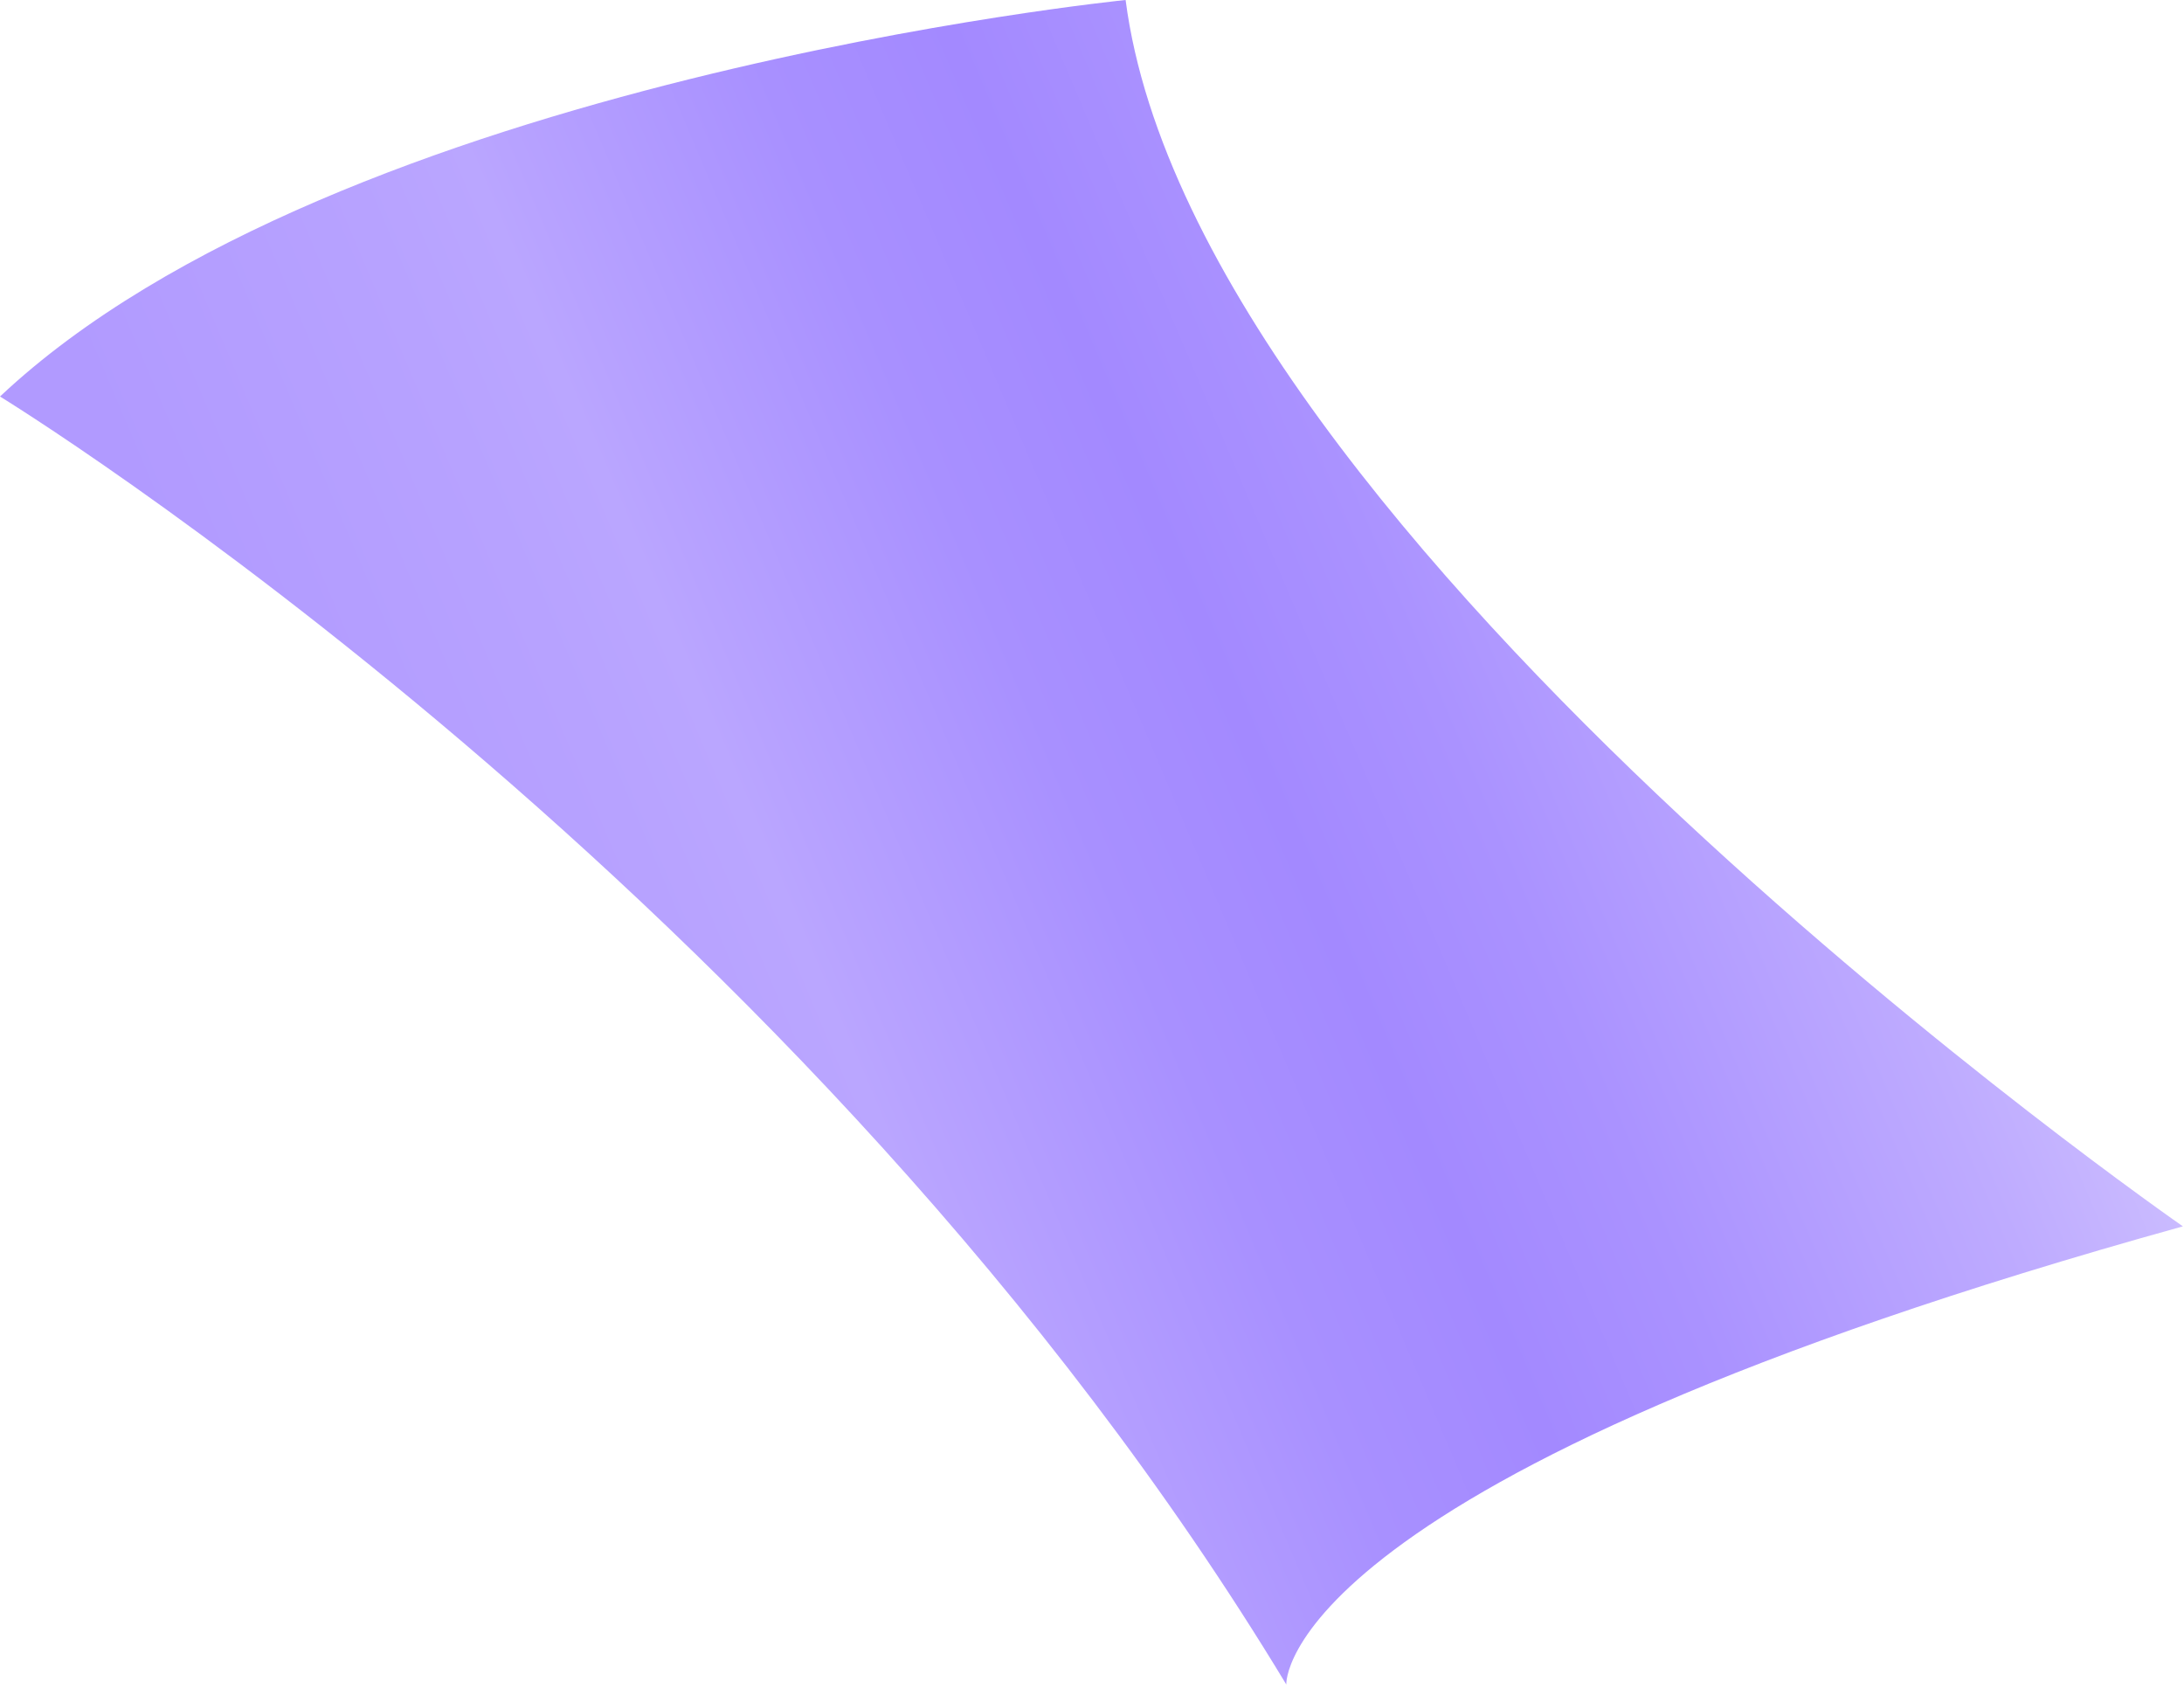 <svg width="77" height="60" viewBox="0 0 77 60" fill="none" xmlns="http://www.w3.org/2000/svg">
<path d="M0 13.978C11.886 2.789 39.685 0 39.685 0C42.168 19.125 76.961 43.231 76.961 43.231C44.928 52.124 45.35 59.381 45.35 59.381C28.428 31.373 0 13.978 0 13.978Z" fill="url(#paint0_linear_290_7)"/>
<defs>
<linearGradient id="paint0_linear_290_7" x1="7.976" y1="25.02" x2="62.897" y2="1.723" gradientUnits="userSpaceOnUse">
<stop stop-color="#B19AFF"/>
<stop offset="0.19" stop-color="#B7A2FF"/>
<stop offset="0.26" stop-color="#BAA6FF"/>
<stop offset="0.28" stop-color="#B8A3FF"/>
<stop offset="0.44" stop-color="#A890FF"/>
<stop offset="0.55" stop-color="#A389FF"/>
<stop offset="0.66" stop-color="#AA92FF"/>
<stop offset="0.85" stop-color="#BEABFF"/>
<stop offset="1" stop-color="#D1C4FF"/>
</linearGradient>
</defs>
</svg>
